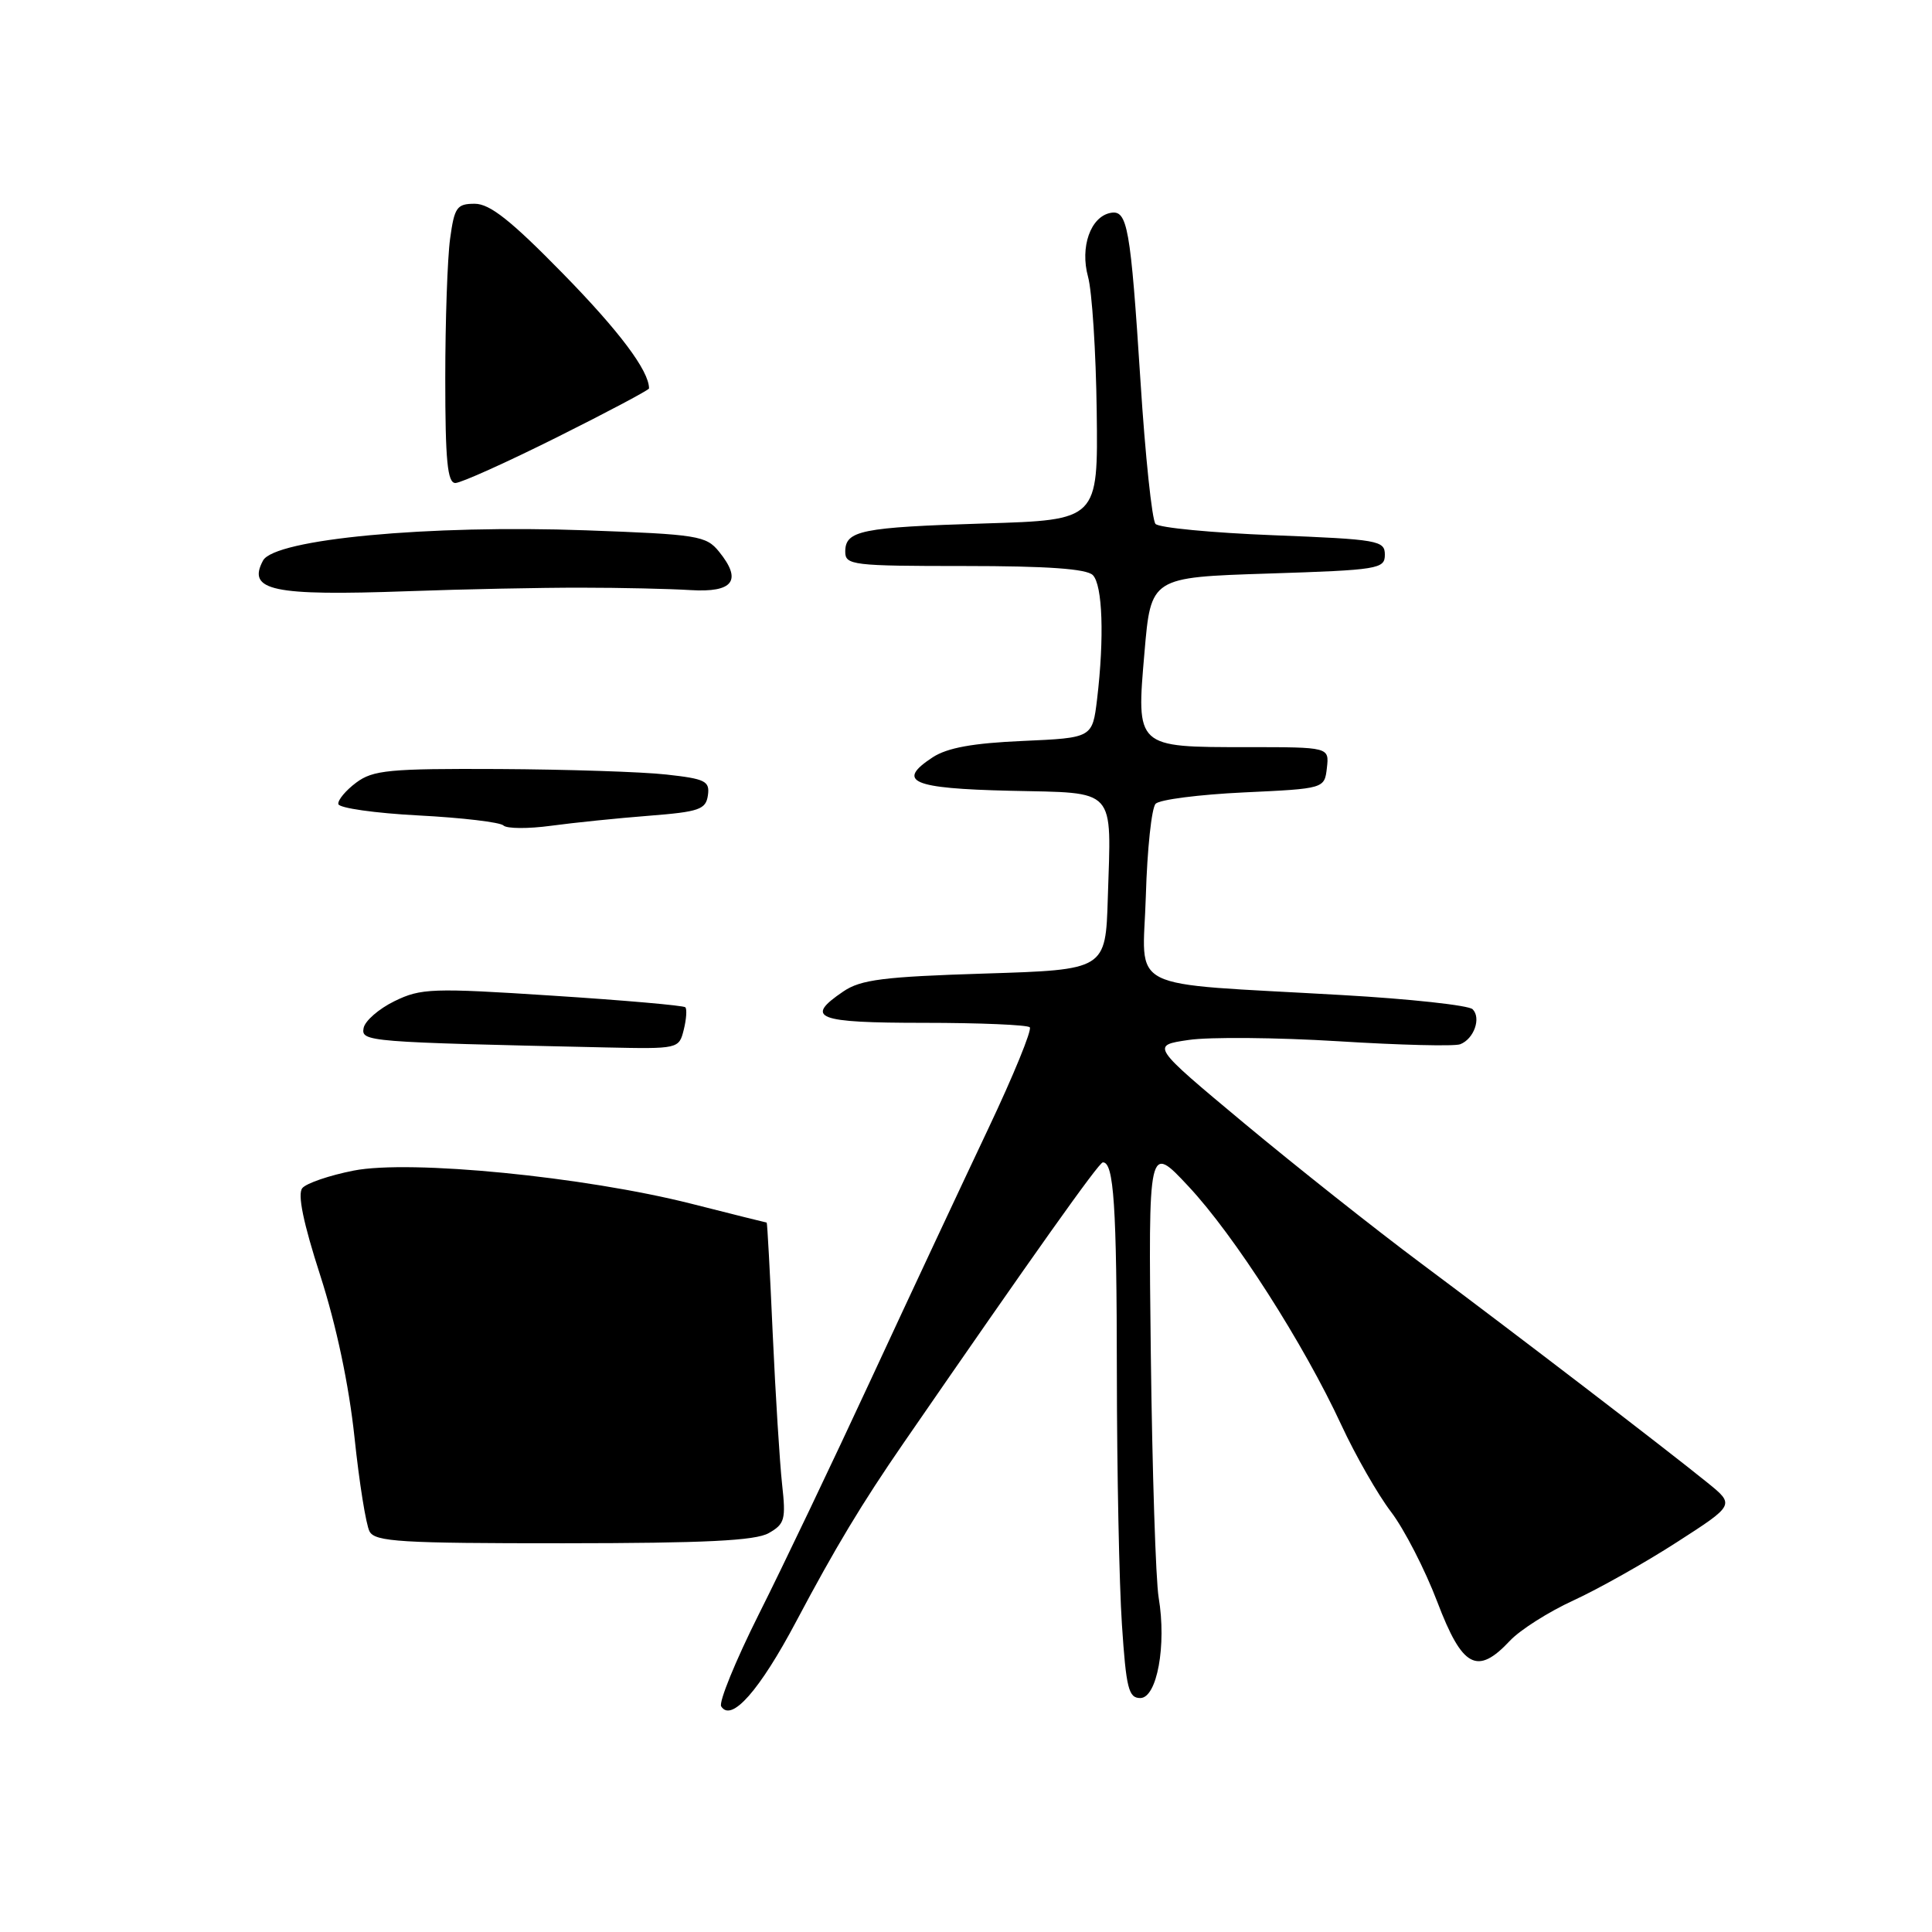 <?xml version="1.0" encoding="UTF-8" standalone="no"?>
<!DOCTYPE svg PUBLIC "-//W3C//DTD SVG 1.1//EN" "http://www.w3.org/Graphics/SVG/1.1/DTD/svg11.dtd" >
<svg xmlns="http://www.w3.org/2000/svg" xmlns:xlink="http://www.w3.org/1999/xlink" version="1.1" viewBox="0 0 256 256">
 <g >
 <path fill="currentColor"
d=" M 105.50 214.85 C 110.68 205.08 114.19 199.24 119.74 191.19 C 137.01 166.14 145.60 154.04 146.13 154.02 C 147.59 153.97 147.97 159.73 147.99 182.00 C 148.00 194.93 148.30 209.89 148.66 215.25 C 149.22 223.71 149.54 225.00 151.09 225.00 C 153.31 225.00 154.59 218.00 153.53 211.70 C 153.14 209.39 152.68 194.90 152.49 179.50 C 152.16 151.50 152.16 151.50 157.48 157.20 C 163.55 163.68 172.73 178.02 177.74 188.83 C 179.61 192.86 182.57 198.04 184.32 200.33 C 186.07 202.63 188.83 208.00 190.45 212.26 C 193.77 220.99 195.74 222.04 200.08 217.40 C 201.41 215.98 205.20 213.57 208.50 212.06 C 211.80 210.54 217.96 207.08 222.19 204.35 C 229.88 199.40 229.88 199.40 226.23 196.45 C 220.70 191.97 200.85 176.76 188.35 167.44 C 182.22 162.87 171.65 154.49 164.85 148.83 C 152.50 138.53 152.50 138.53 157.50 137.80 C 160.25 137.39 169.16 137.47 177.31 137.97 C 185.45 138.48 192.73 138.66 193.48 138.37 C 195.31 137.67 196.29 134.89 195.13 133.73 C 194.61 133.21 186.83 132.36 177.84 131.85 C 148.53 130.16 151.45 131.64 151.83 118.71 C 152.01 112.54 152.59 107.05 153.13 106.50 C 153.66 105.95 158.91 105.28 164.80 105.00 C 175.50 104.50 175.50 104.50 175.82 101.75 C 176.13 99.00 176.13 99.00 165.26 99.00 C 150.46 99.00 150.56 99.09 151.65 86.44 C 152.50 76.50 152.50 76.50 168.00 76.00 C 182.67 75.53 183.50 75.39 183.50 73.50 C 183.50 71.62 182.64 71.47 168.72 70.92 C 160.59 70.60 153.56 69.93 153.11 69.42 C 152.65 68.91 151.75 60.40 151.12 50.50 C 149.80 30.03 149.40 27.78 147.15 28.21 C 144.50 28.72 143.09 32.74 144.17 36.67 C 144.70 38.58 145.22 46.61 145.32 54.52 C 145.50 68.90 145.50 68.90 130.50 69.36 C 114.07 69.87 112.00 70.29 112.00 73.11 C 112.00 74.88 112.96 75.00 127.80 75.00 C 138.76 75.00 143.97 75.37 144.80 76.20 C 146.10 77.50 146.34 84.50 145.37 92.64 C 144.75 97.77 144.75 97.77 135.52 98.18 C 128.90 98.47 125.53 99.08 123.58 100.35 C 118.69 103.56 120.81 104.48 133.82 104.78 C 148.11 105.11 147.25 104.17 146.79 119.00 C 146.50 128.50 146.50 128.50 130.50 129.00 C 117.08 129.42 114.06 129.80 111.75 131.37 C 106.54 134.90 108.15 135.53 122.43 135.53 C 129.82 135.53 136.13 135.80 136.45 136.12 C 136.77 136.44 134.29 142.51 130.93 149.60 C 127.57 156.70 120.61 171.55 115.48 182.62 C 110.35 193.69 103.63 207.77 100.54 213.91 C 97.46 220.06 95.22 225.55 95.56 226.10 C 96.90 228.26 100.65 224.00 105.50 214.85 Z  M 101.85 203.15 C 103.99 201.94 104.15 201.34 103.63 196.66 C 103.32 193.82 102.76 184.86 102.39 176.75 C 102.03 168.64 101.67 162.00 101.59 162.00 C 101.52 162.00 97.04 160.88 91.64 159.51 C 77.43 155.91 54.34 153.64 46.86 155.11 C 43.66 155.74 40.60 156.78 40.06 157.43 C 39.40 158.22 40.18 162.02 42.45 169.05 C 44.58 175.68 46.23 183.50 46.97 190.43 C 47.60 196.44 48.50 202.07 48.97 202.93 C 49.70 204.29 53.10 204.50 74.65 204.49 C 93.43 204.48 100.08 204.15 101.85 203.15 Z  M 90.60 136.45 C 90.95 135.05 91.04 133.71 90.81 133.47 C 90.57 133.23 82.65 132.54 73.20 131.93 C 57.24 130.89 55.77 130.95 52.27 132.66 C 50.20 133.67 48.36 135.27 48.18 136.22 C 47.85 138.03 48.55 138.09 80.23 138.79 C 89.90 139.00 89.97 138.98 90.60 136.45 Z  M 86.00 108.09 C 92.65 107.57 93.53 107.26 93.80 105.39 C 94.07 103.50 93.47 103.20 88.30 102.63 C 85.11 102.27 75.12 101.95 66.11 101.90 C 51.56 101.83 49.43 102.04 47.20 103.70 C 45.82 104.73 44.75 106.01 44.83 106.54 C 44.91 107.07 49.69 107.75 55.45 108.05 C 61.21 108.35 66.28 108.95 66.71 109.38 C 67.15 109.81 69.97 109.83 73.00 109.42 C 76.03 109.01 81.88 108.41 86.00 108.09 Z  M 77.00 77.87 C 82.22 77.87 88.74 78.02 91.48 78.19 C 97.17 78.54 98.38 76.92 95.27 73.09 C 93.57 70.99 92.46 70.81 77.64 70.27 C 56.84 69.51 36.38 71.43 34.85 74.28 C 32.72 78.26 36.09 78.98 54.00 78.34 C 61.42 78.07 71.78 77.86 77.00 77.87 Z  M 73.84 57.92 C 80.53 54.58 86.00 51.67 86.00 51.47 C 86.00 49.13 82.07 43.89 74.59 36.25 C 67.71 29.22 64.91 27.00 62.91 27.00 C 60.53 27.00 60.21 27.46 59.64 31.64 C 59.29 34.19 59.00 42.52 59.00 50.14 C 59.00 61.04 59.29 64.00 60.34 64.00 C 61.07 64.00 67.15 61.26 73.84 57.92 Z "/>
</g>
</svg>